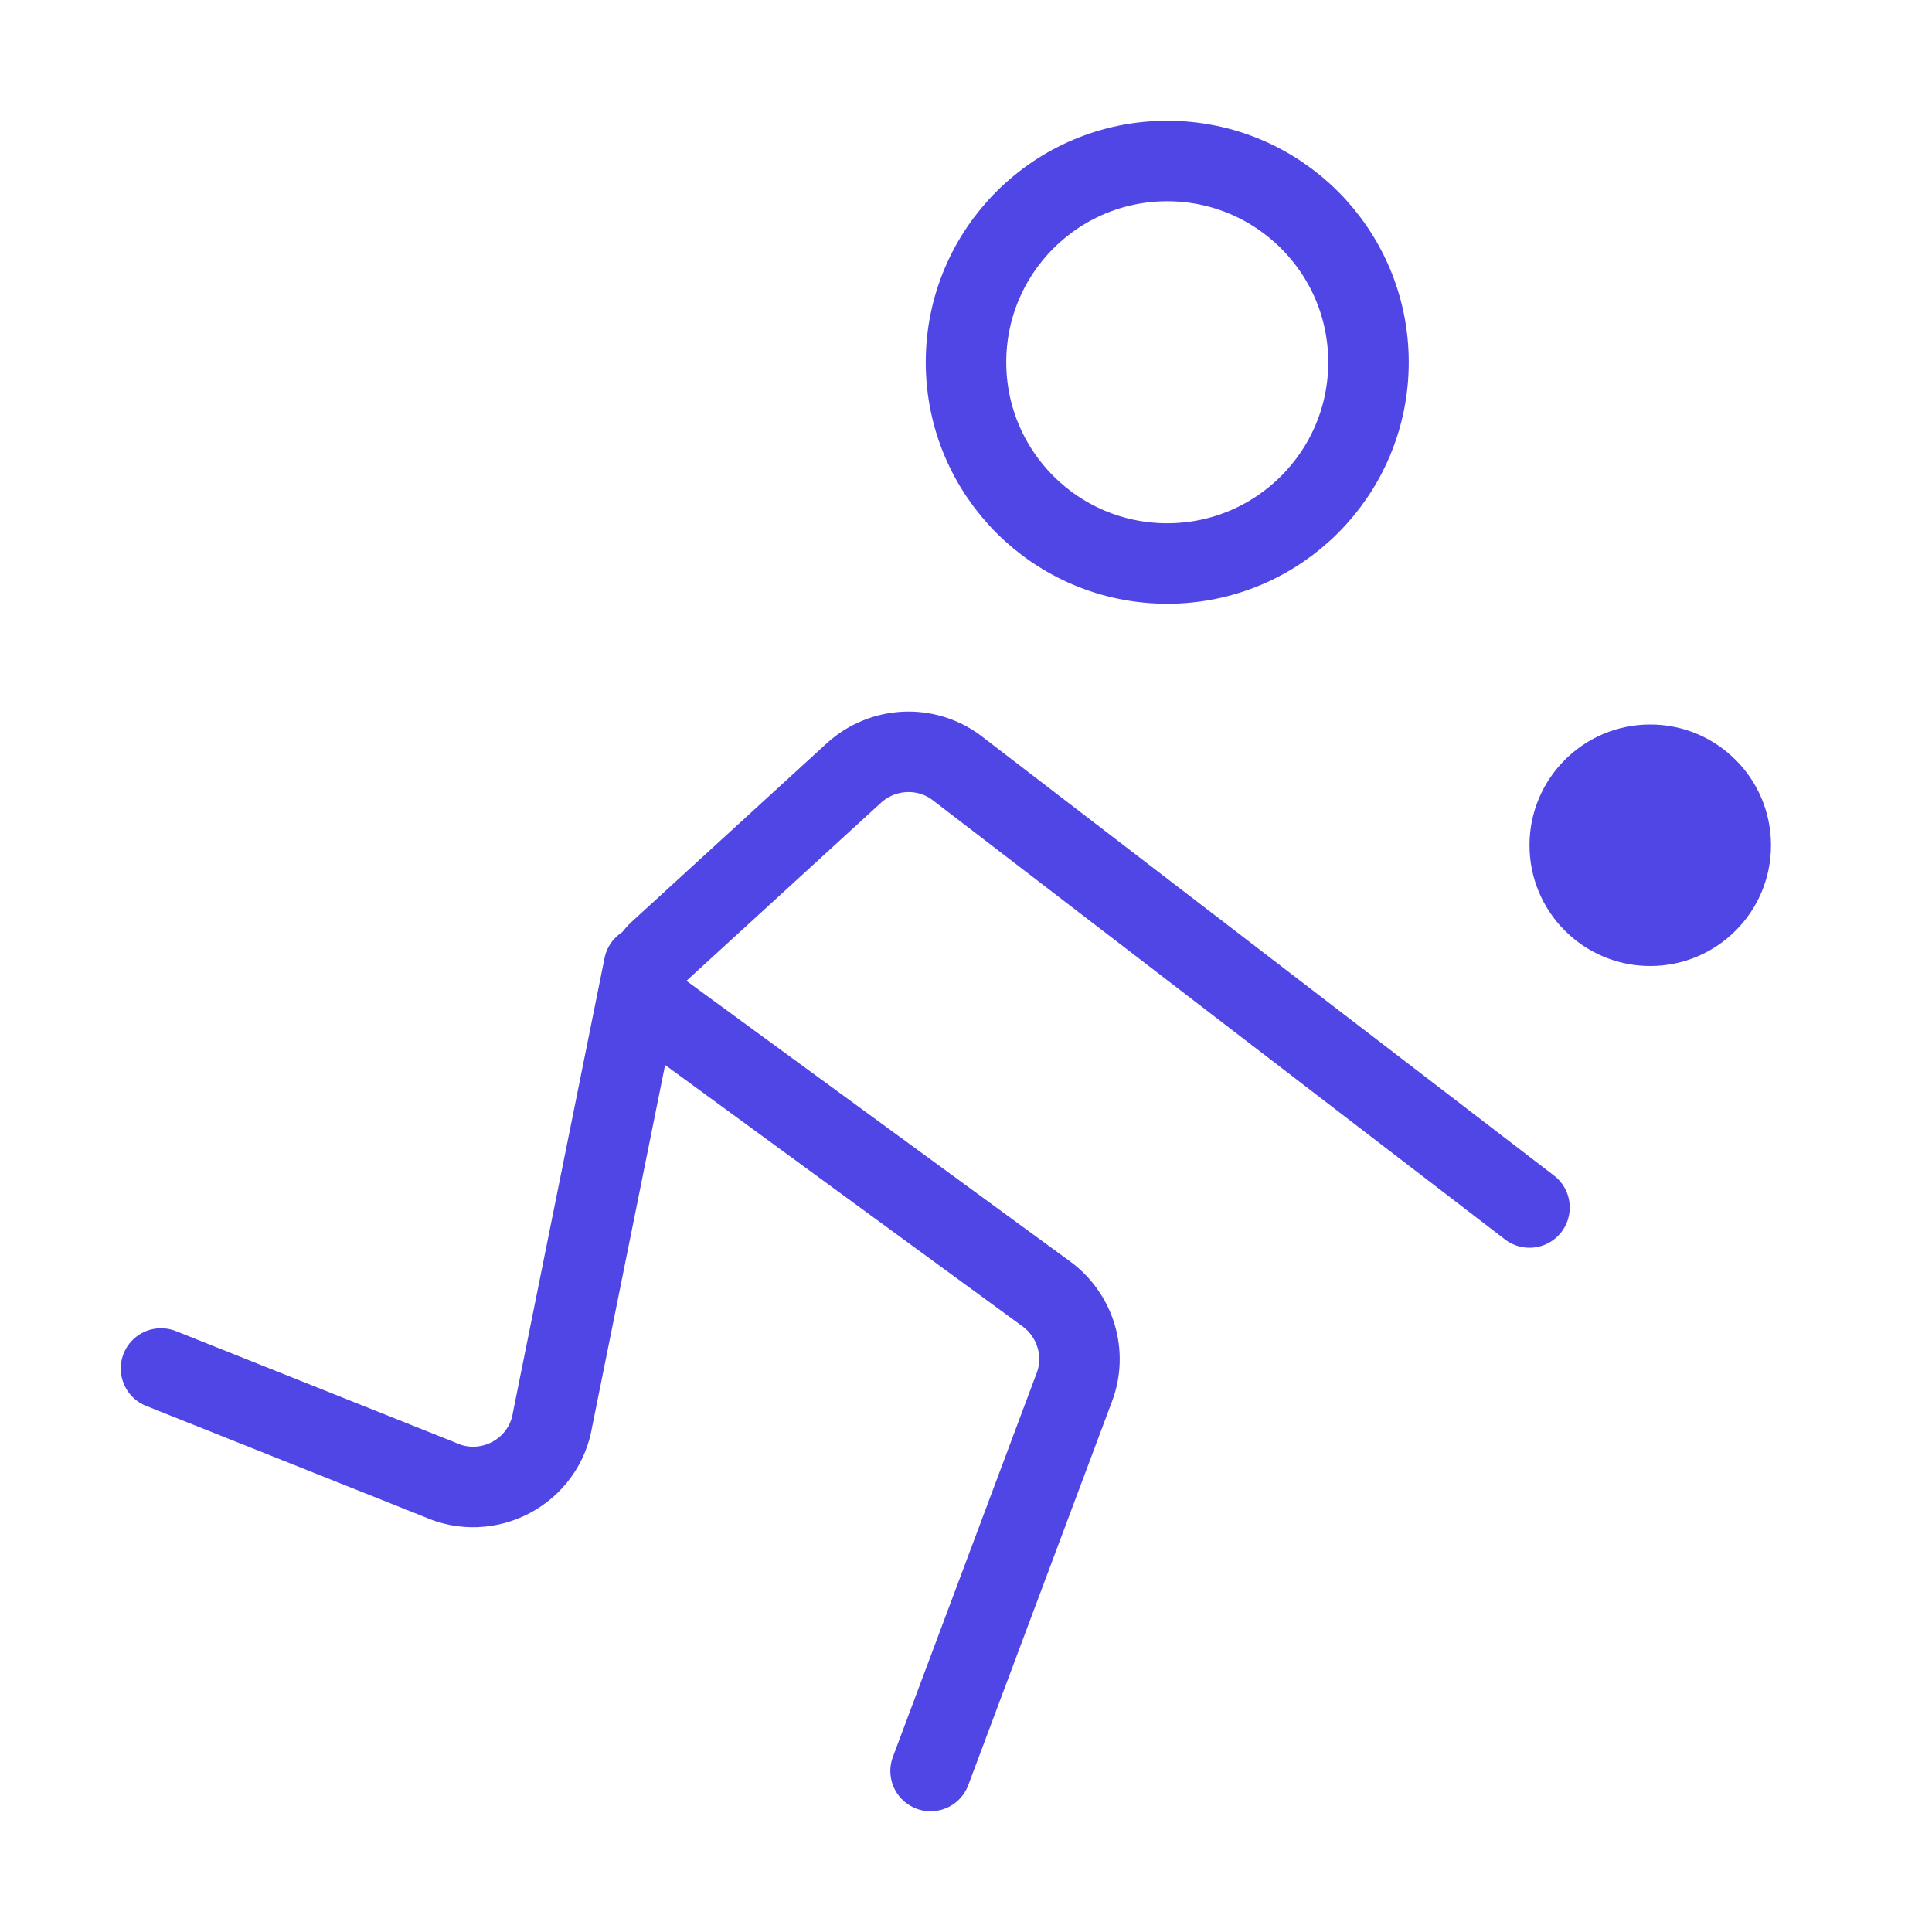 <?xml version="1.0" encoding="UTF-8"?><svg width="38" height="38" viewBox="0 0 48 48" fill="none" xmlns="http://www.w3.org/2000/svg"><path d="M29 14C31.761 14 34 11.761 34 9C34 6.239 31.761 4 29 4C26.239 4 24 6.239 24 9C24 11.761 26.239 14 29 14Z" fill="none" stroke="#4f46e5" stroke-width="2" stroke-miterlimit="2"/><path d="M41 24C42.657 24 44 22.657 44 21C44 19.343 42.657 18 41 18C39.343 18 38 19.343 38 21C38 22.657 39.343 24 41 24Z" fill="#4f46e5"/><path d="M16 24L13.73 35.26C13.52 36.57 12.12 37.31 10.92 36.76L4 34" stroke="#4f46e5" stroke-width="2" stroke-miterlimit="2" stroke-linecap="round" stroke-linejoin="round"/><path d="M38 30L23.76 19.07C22.99 18.5 21.93 18.56 21.22 19.2L16.38 23.63C15.91 24.06 15.95 24.8 16.47 25.18L26 32.15C26.72 32.68 27.01 33.63 26.69 34.47L23.12 44" stroke="#4f46e5" stroke-width="2" stroke-miterlimit="2" stroke-linecap="round" stroke-linejoin="round"/></svg>